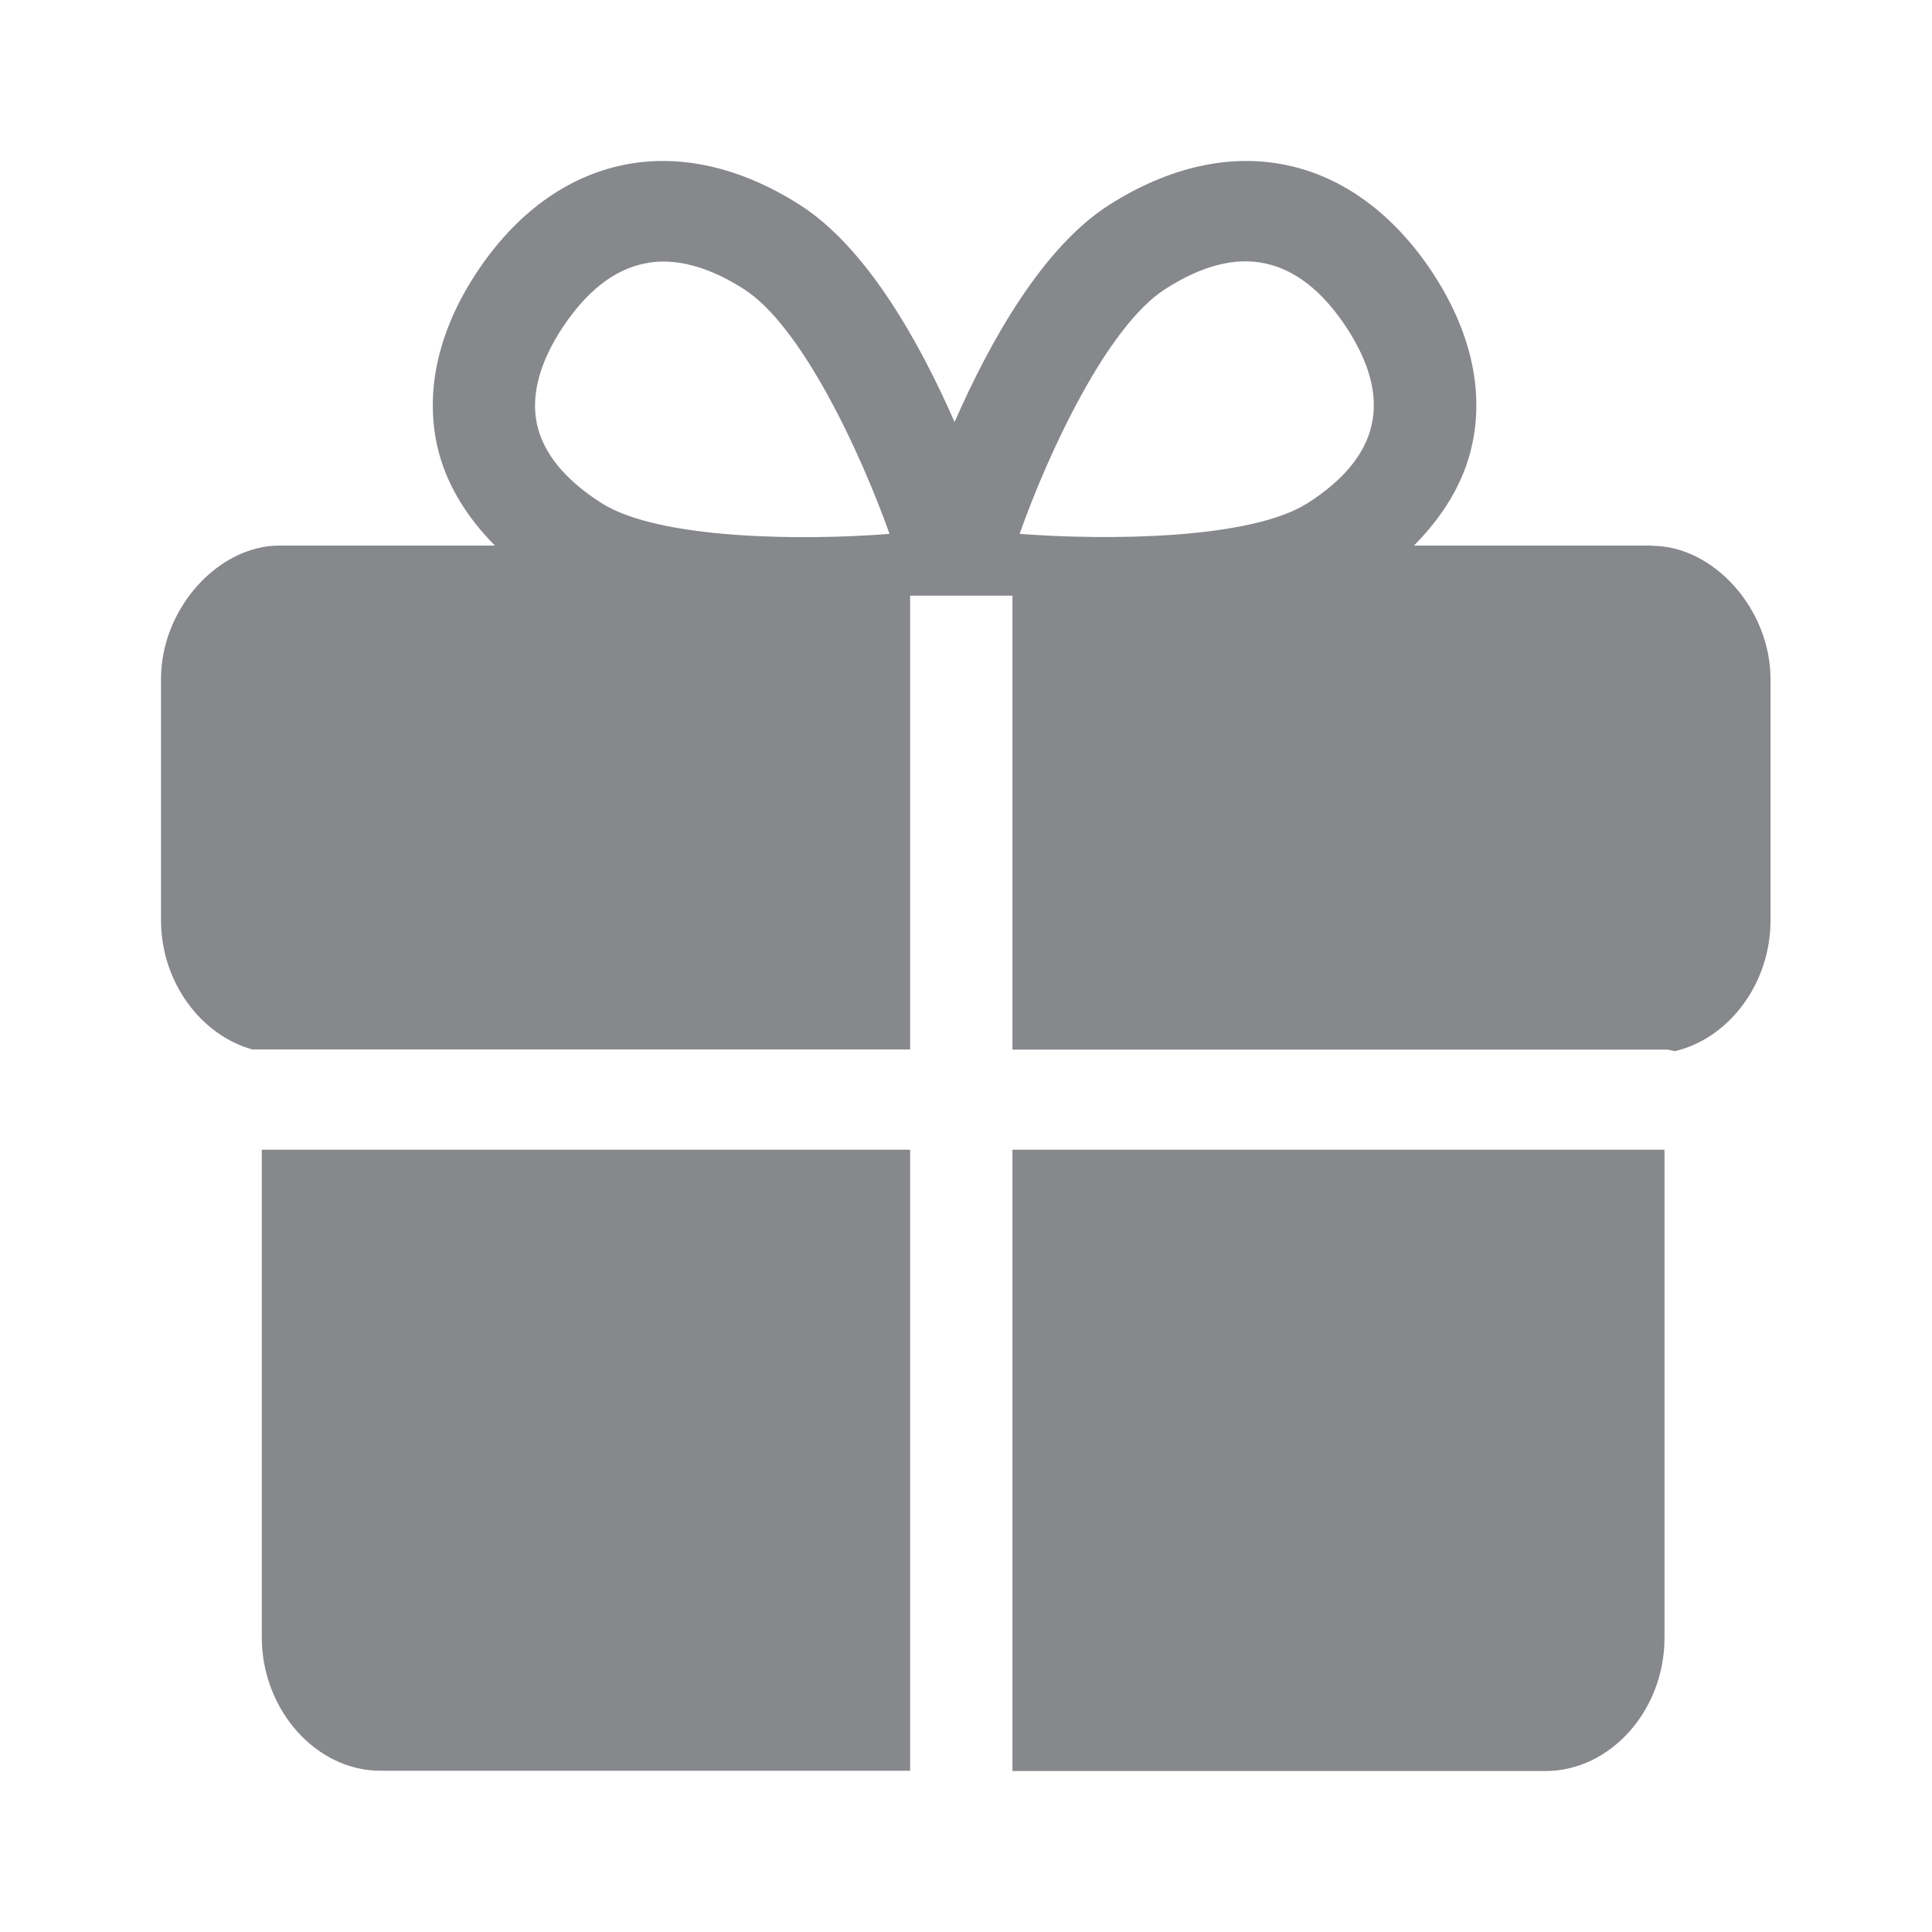 <svg width="24" height="24" viewBox="0 0 24 24" fill="none" xmlns="http://www.w3.org/2000/svg">
<path fill-rule="evenodd" clip-rule="evenodd" d="M3.252 20.339V14.282H11.306V21.997H4.725C3.929 21.997 3.252 21.243 3.252 20.339ZM12.577 21.997V14.282H20.677V20.347C20.677 21.243 20.008 22 19.2 22H12.577V21.997ZM17.041 5.269C17.121 4.905 17.01 4.495 16.717 4.054C16.424 3.613 16.085 3.349 15.715 3.272C15.343 3.192 14.927 3.3 14.475 3.591C13.755 4.049 13.021 5.627 12.666 6.632C13.744 6.714 15.53 6.703 16.242 6.251C16.694 5.963 16.964 5.633 17.041 5.269ZM7.474 6.251C8.188 6.703 9.971 6.717 11.05 6.632C10.694 5.63 9.96 4.049 9.24 3.591C8.885 3.363 8.546 3.249 8.239 3.249C8.156 3.249 8.077 3.258 8 3.275C7.627 3.352 7.292 3.616 6.996 4.057C6.703 4.498 6.592 4.908 6.671 5.272C6.751 5.633 7.021 5.963 7.474 6.251ZM20.52 6.78C21.291 6.78 21.994 7.571 21.994 8.435V11.434C21.994 12.222 21.474 12.902 20.805 13.058C20.771 13.053 20.739 13.039 20.705 13.039H12.577V7.4H11.306V13.036H3.132C2.492 12.856 2 12.196 2 11.431V8.433C2 7.568 2.703 6.777 3.474 6.777H6.148C5.781 6.407 5.528 5.986 5.428 5.525C5.28 4.837 5.451 4.091 5.929 3.374C6.407 2.655 7.03 2.199 7.735 2.051C8.441 1.903 9.2 2.077 9.934 2.544C10.754 3.064 11.414 4.228 11.858 5.243C12.304 4.225 12.961 3.064 13.781 2.544C14.515 2.077 15.277 1.903 15.98 2.051C16.683 2.196 17.308 2.655 17.787 3.374C18.264 4.094 18.438 4.837 18.287 5.525C18.188 5.986 17.934 6.404 17.565 6.777H20.52V6.78Z" fill="#86888C"/>
</svg>
